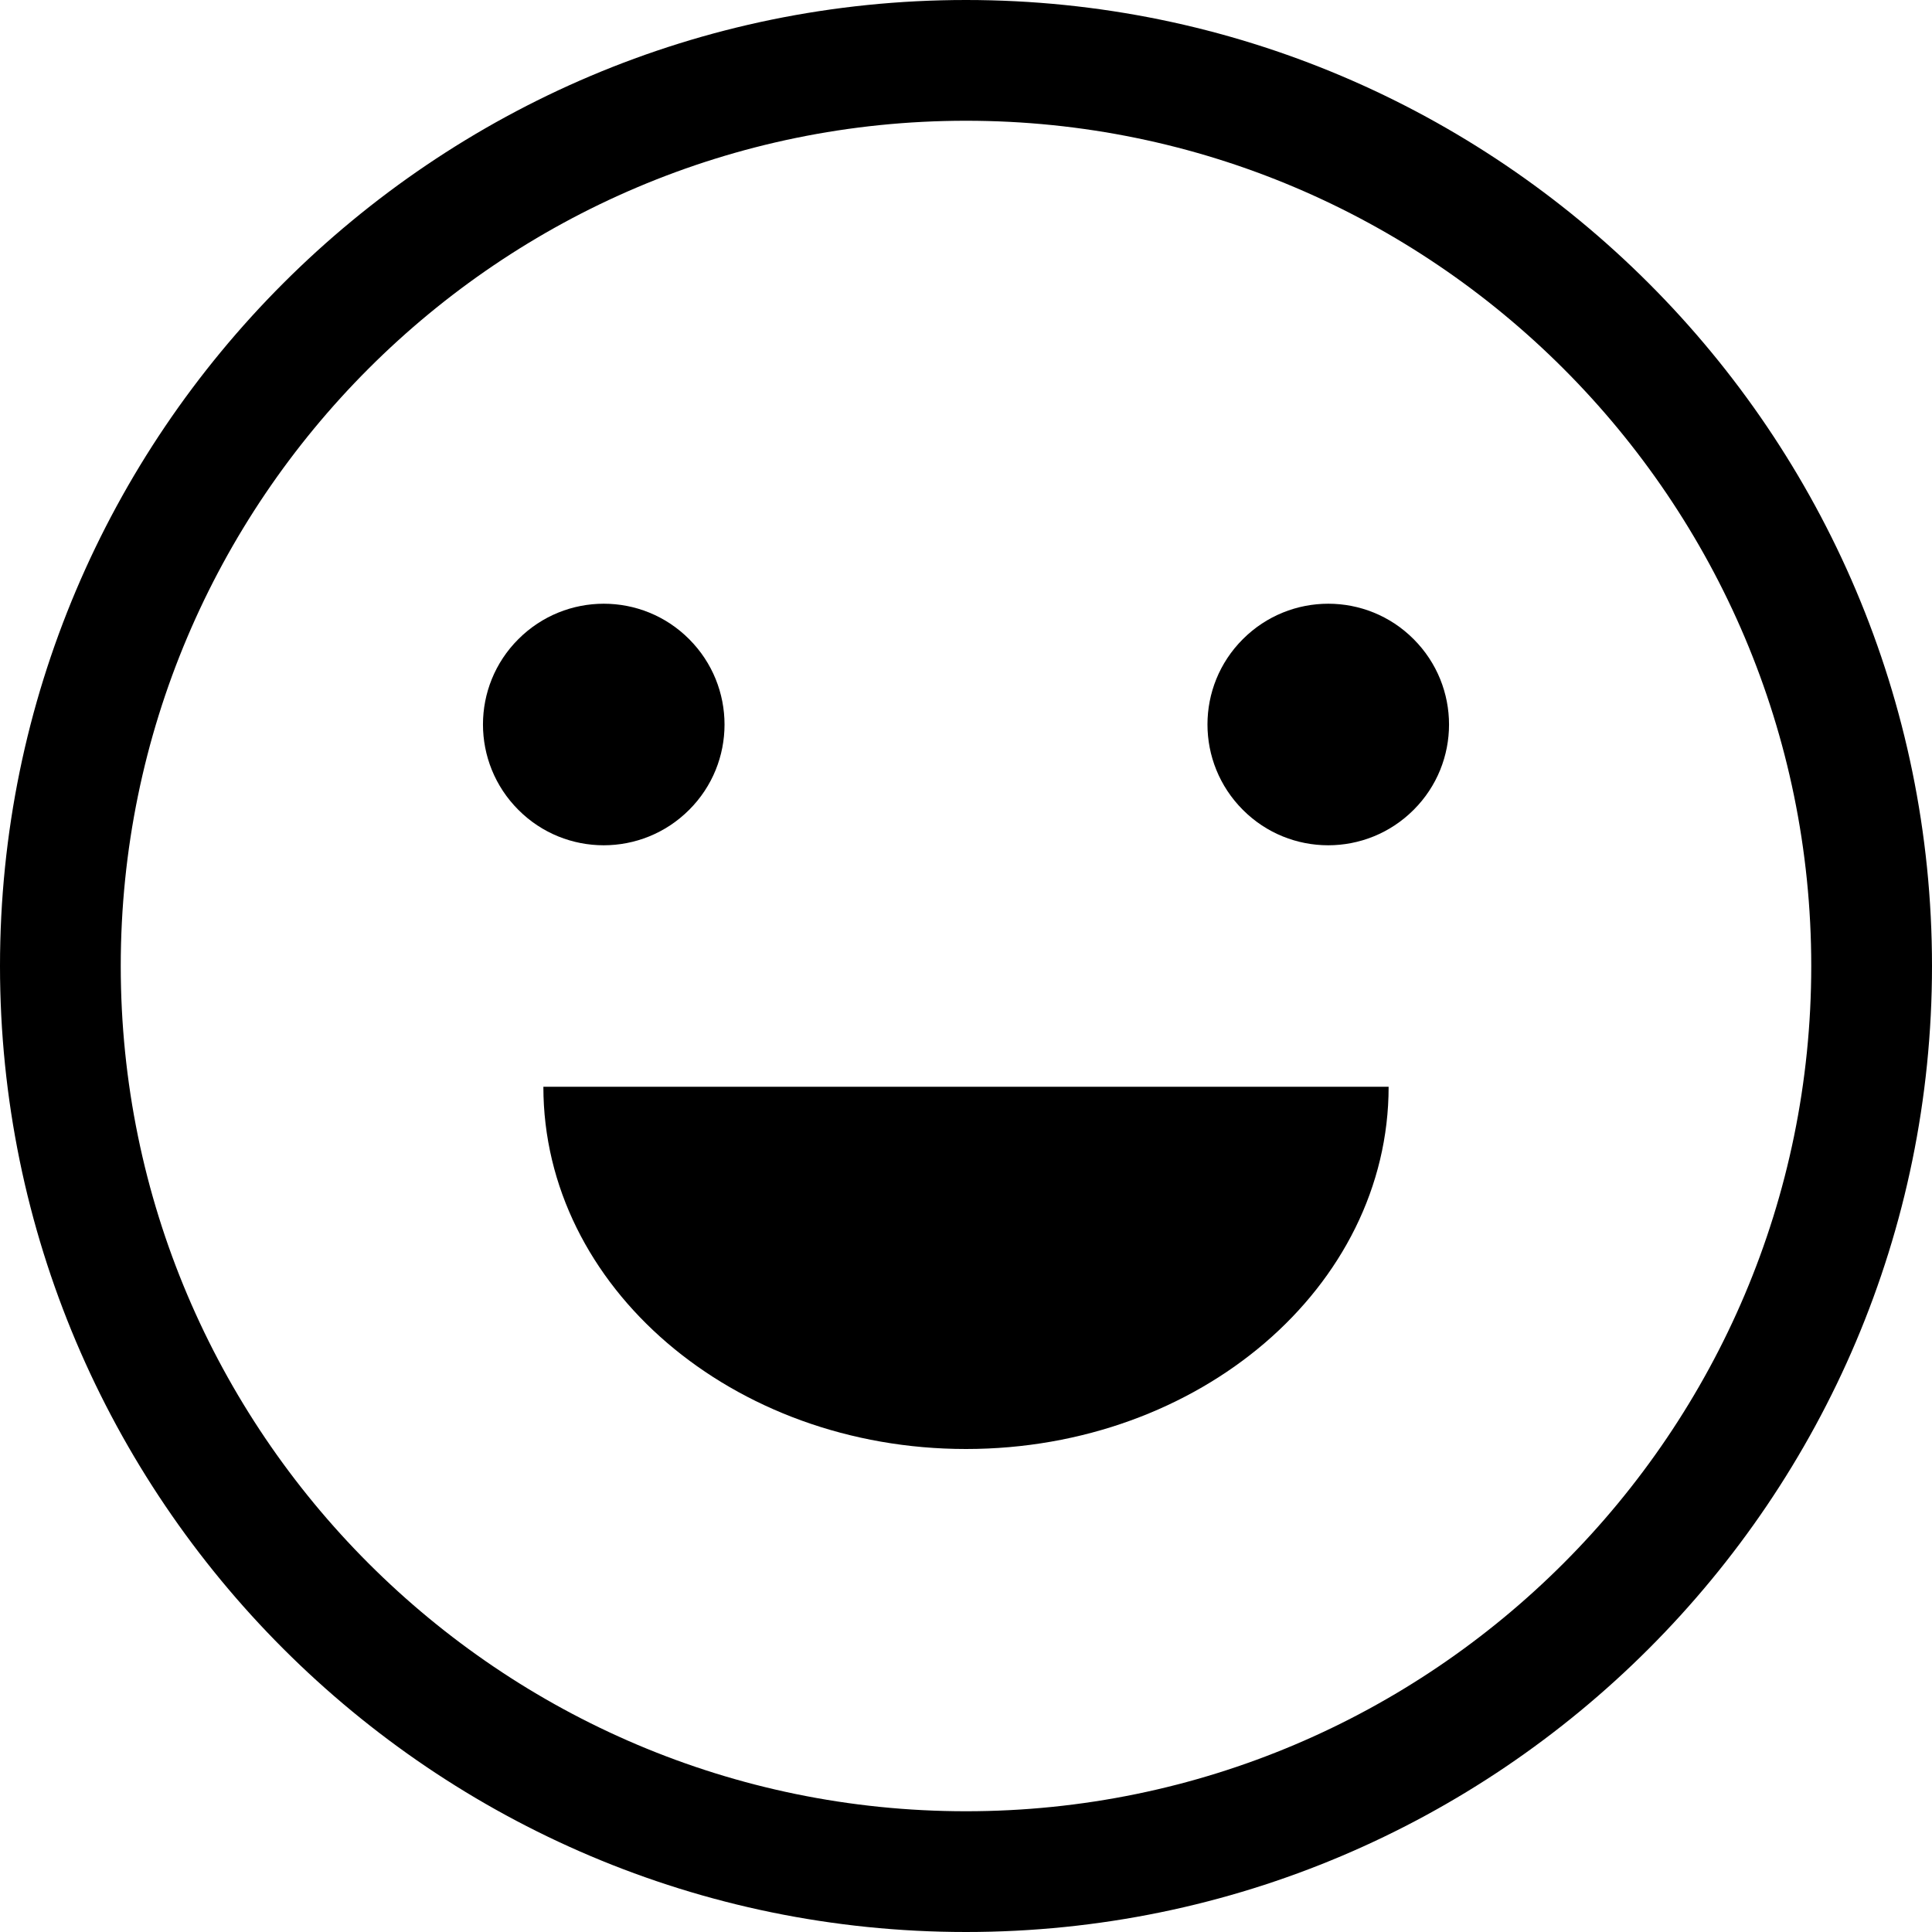 <svg height="512" viewBox="0 0 16 16" width="512" xmlns="http://www.w3.org/2000/svg" xmlns:xlink="http://www.w3.org/1999/xlink"><defs><path id="path-1" d="m1.805.391c.391.391.391 1.024 0 1.414-.391.391-1.024.391-1.414 0-.391-.391-.391-1.024 0-1.414.391-.391 1.024-.391 1.414 0"/></defs><use transform="translate(3.902 4.902)" xlink:href="#path-1"/><use transform="translate(9.902 4.902)" xlink:href="#path-1"/><path d="m8 0c-4.411 0-8 3.589-8 8s3.589 8 8 8 8-3.589 8-8-3.589-8-8-8zm0 15c-3.86 0-7-3.14-7-7s3.14-7 7-7 7 3.14 7 7-3.14 7-7 7z"/><path d="m3.5 3c1.933 0 3.5-1.343 3.5-3h-7c0 1.657 1.567 3 3.5 3z" transform="translate(4.5 9)"/></svg>